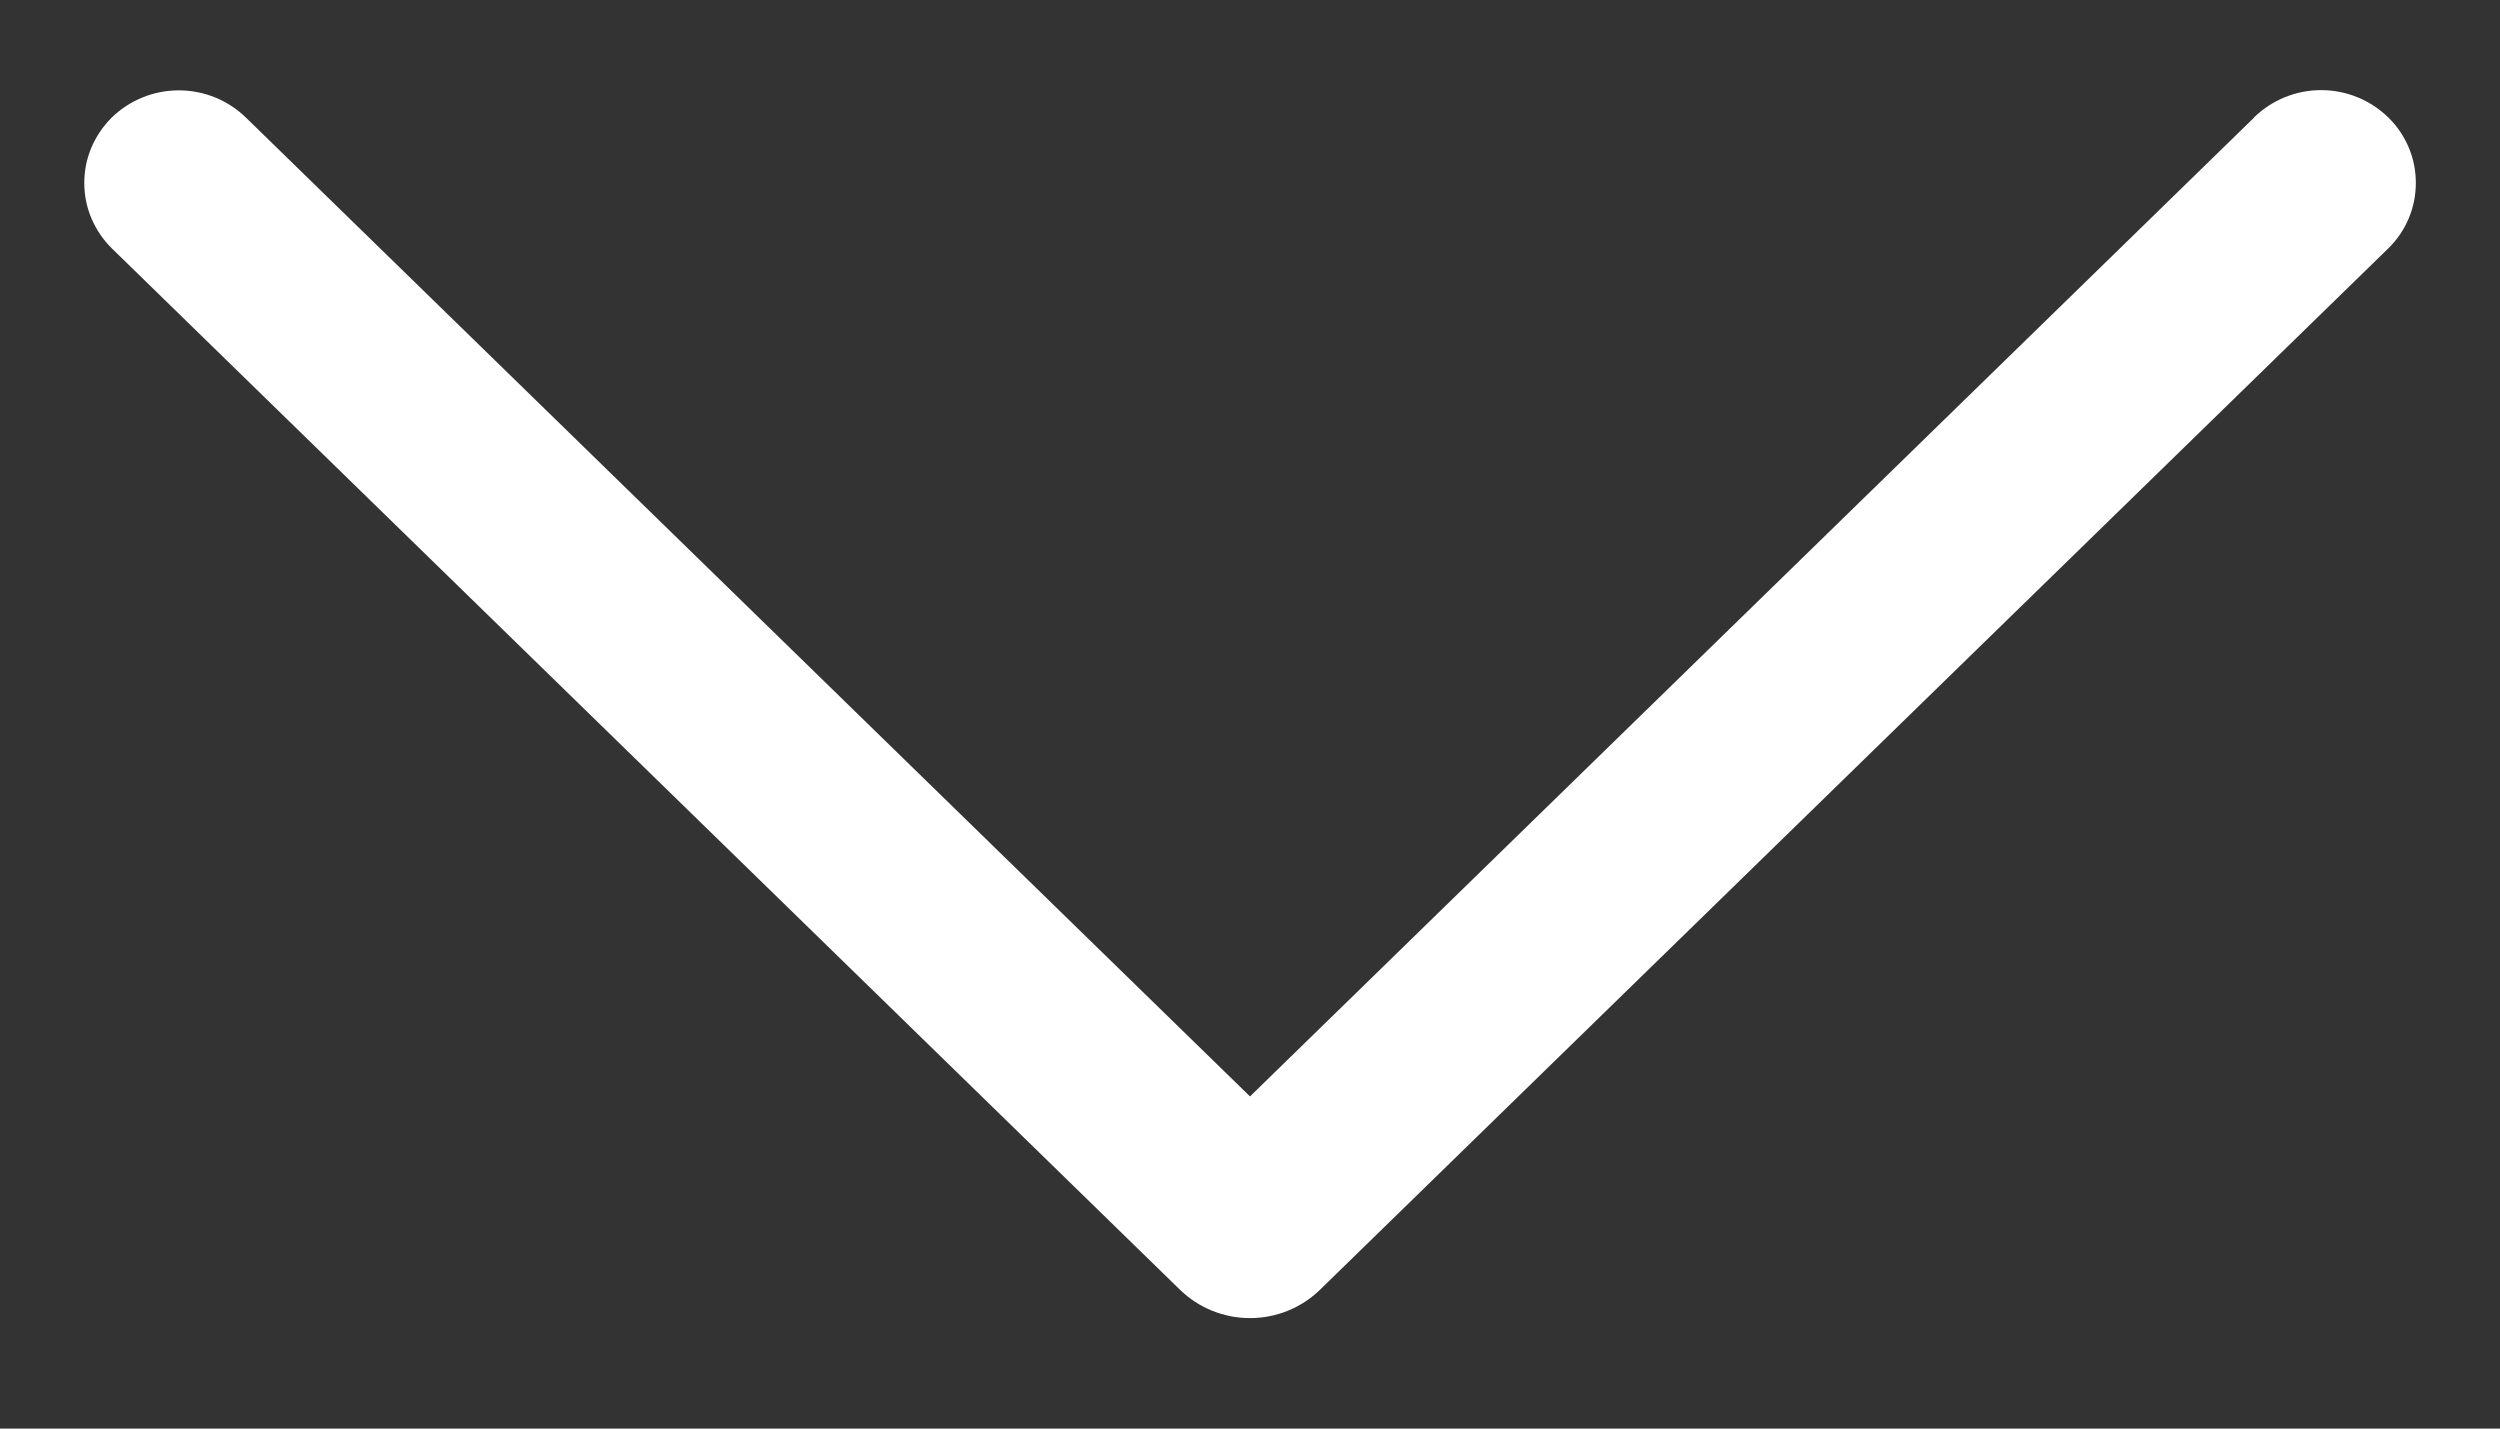 <svg width="21" height="12" viewBox="0 0 21 12" fill="none" xmlns="http://www.w3.org/2000/svg">
<rect x="0" y="0" width="21" height="12" fill="#333333" stroke="none"/>
<path d="M18.934 0.988L10.5 9.21L2.066 0.988C1.915 0.841 1.713 0.759 1.502 0.759C1.291 0.759 1.089 0.841 0.938 0.988C0.866 1.06 0.808 1.145 0.768 1.239C0.728 1.333 0.708 1.434 0.708 1.537C0.708 1.639 0.728 1.74 0.768 1.834C0.808 1.928 0.866 2.014 0.938 2.085L9.911 10.833C10.069 10.987 10.28 11.072 10.5 11.072C10.72 11.072 10.931 10.987 11.089 10.833L20.061 2.087C20.135 2.015 20.193 1.93 20.233 1.835C20.273 1.741 20.293 1.639 20.293 1.537C20.293 1.434 20.273 1.332 20.233 1.238C20.193 1.144 20.135 1.058 20.061 0.986C19.91 0.839 19.708 0.757 19.498 0.757C19.287 0.757 19.085 0.839 18.934 0.986V0.988Z" fill="white"/>
</svg>
